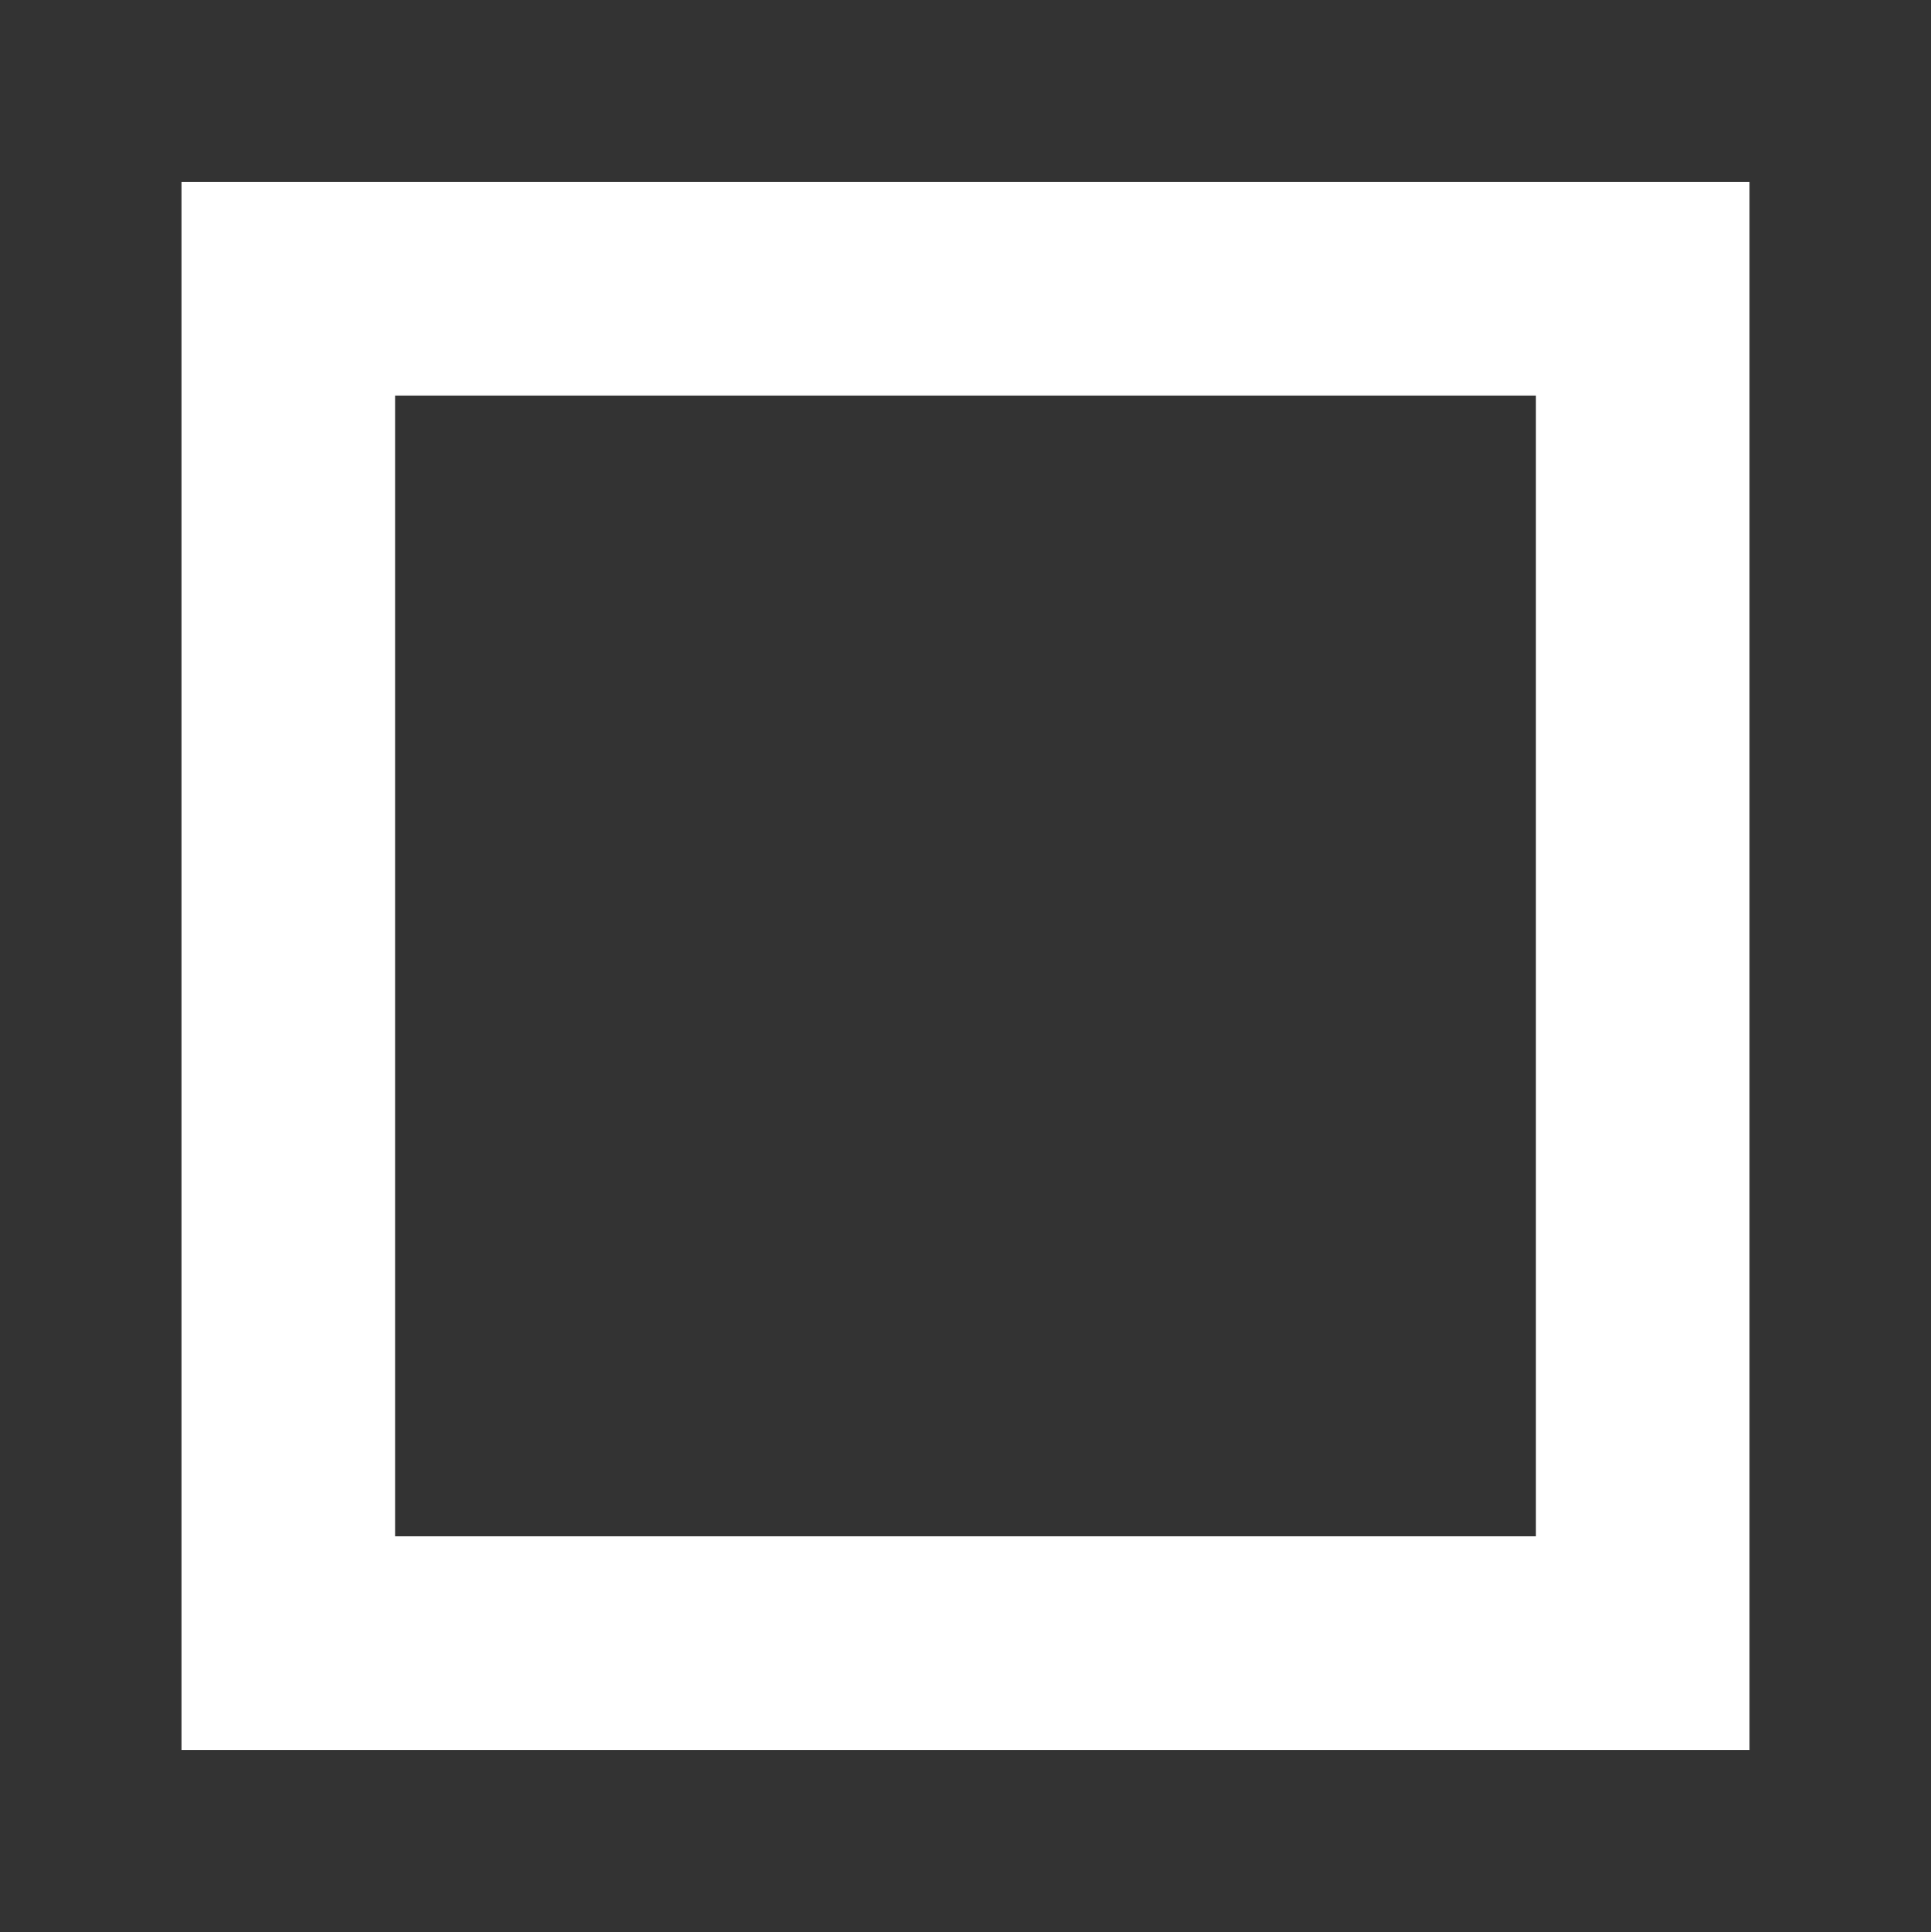 <?xml version="1.0" encoding="utf-8"?>
<!-- Generator: Adobe Illustrator 24.1.1, SVG Export Plug-In . SVG Version: 6.00 Build 0)  -->
<svg version="1.1" id="Capa_1" xmlns="http://www.w3.org/2000/svg" xmlns:xlink="http://www.w3.org/1999/xlink" x="0px" y="0px"
	 viewBox="0 0 587.2 587.5" style="enable-background:new 0 0 587.2 587.5;" xml:space="preserve">
<rect x="0" y="0" width="587.2" height="587.5" fill="#333333" stroke="none"/>
<style type="text/css">
	.st0{fill:none;stroke:#FFFFFF;stroke-width:65;stroke-miterlimit:10;}
</style>
<rect x="87.6" y="87.7" class="st0" width="412" height="412"/>
</svg>
